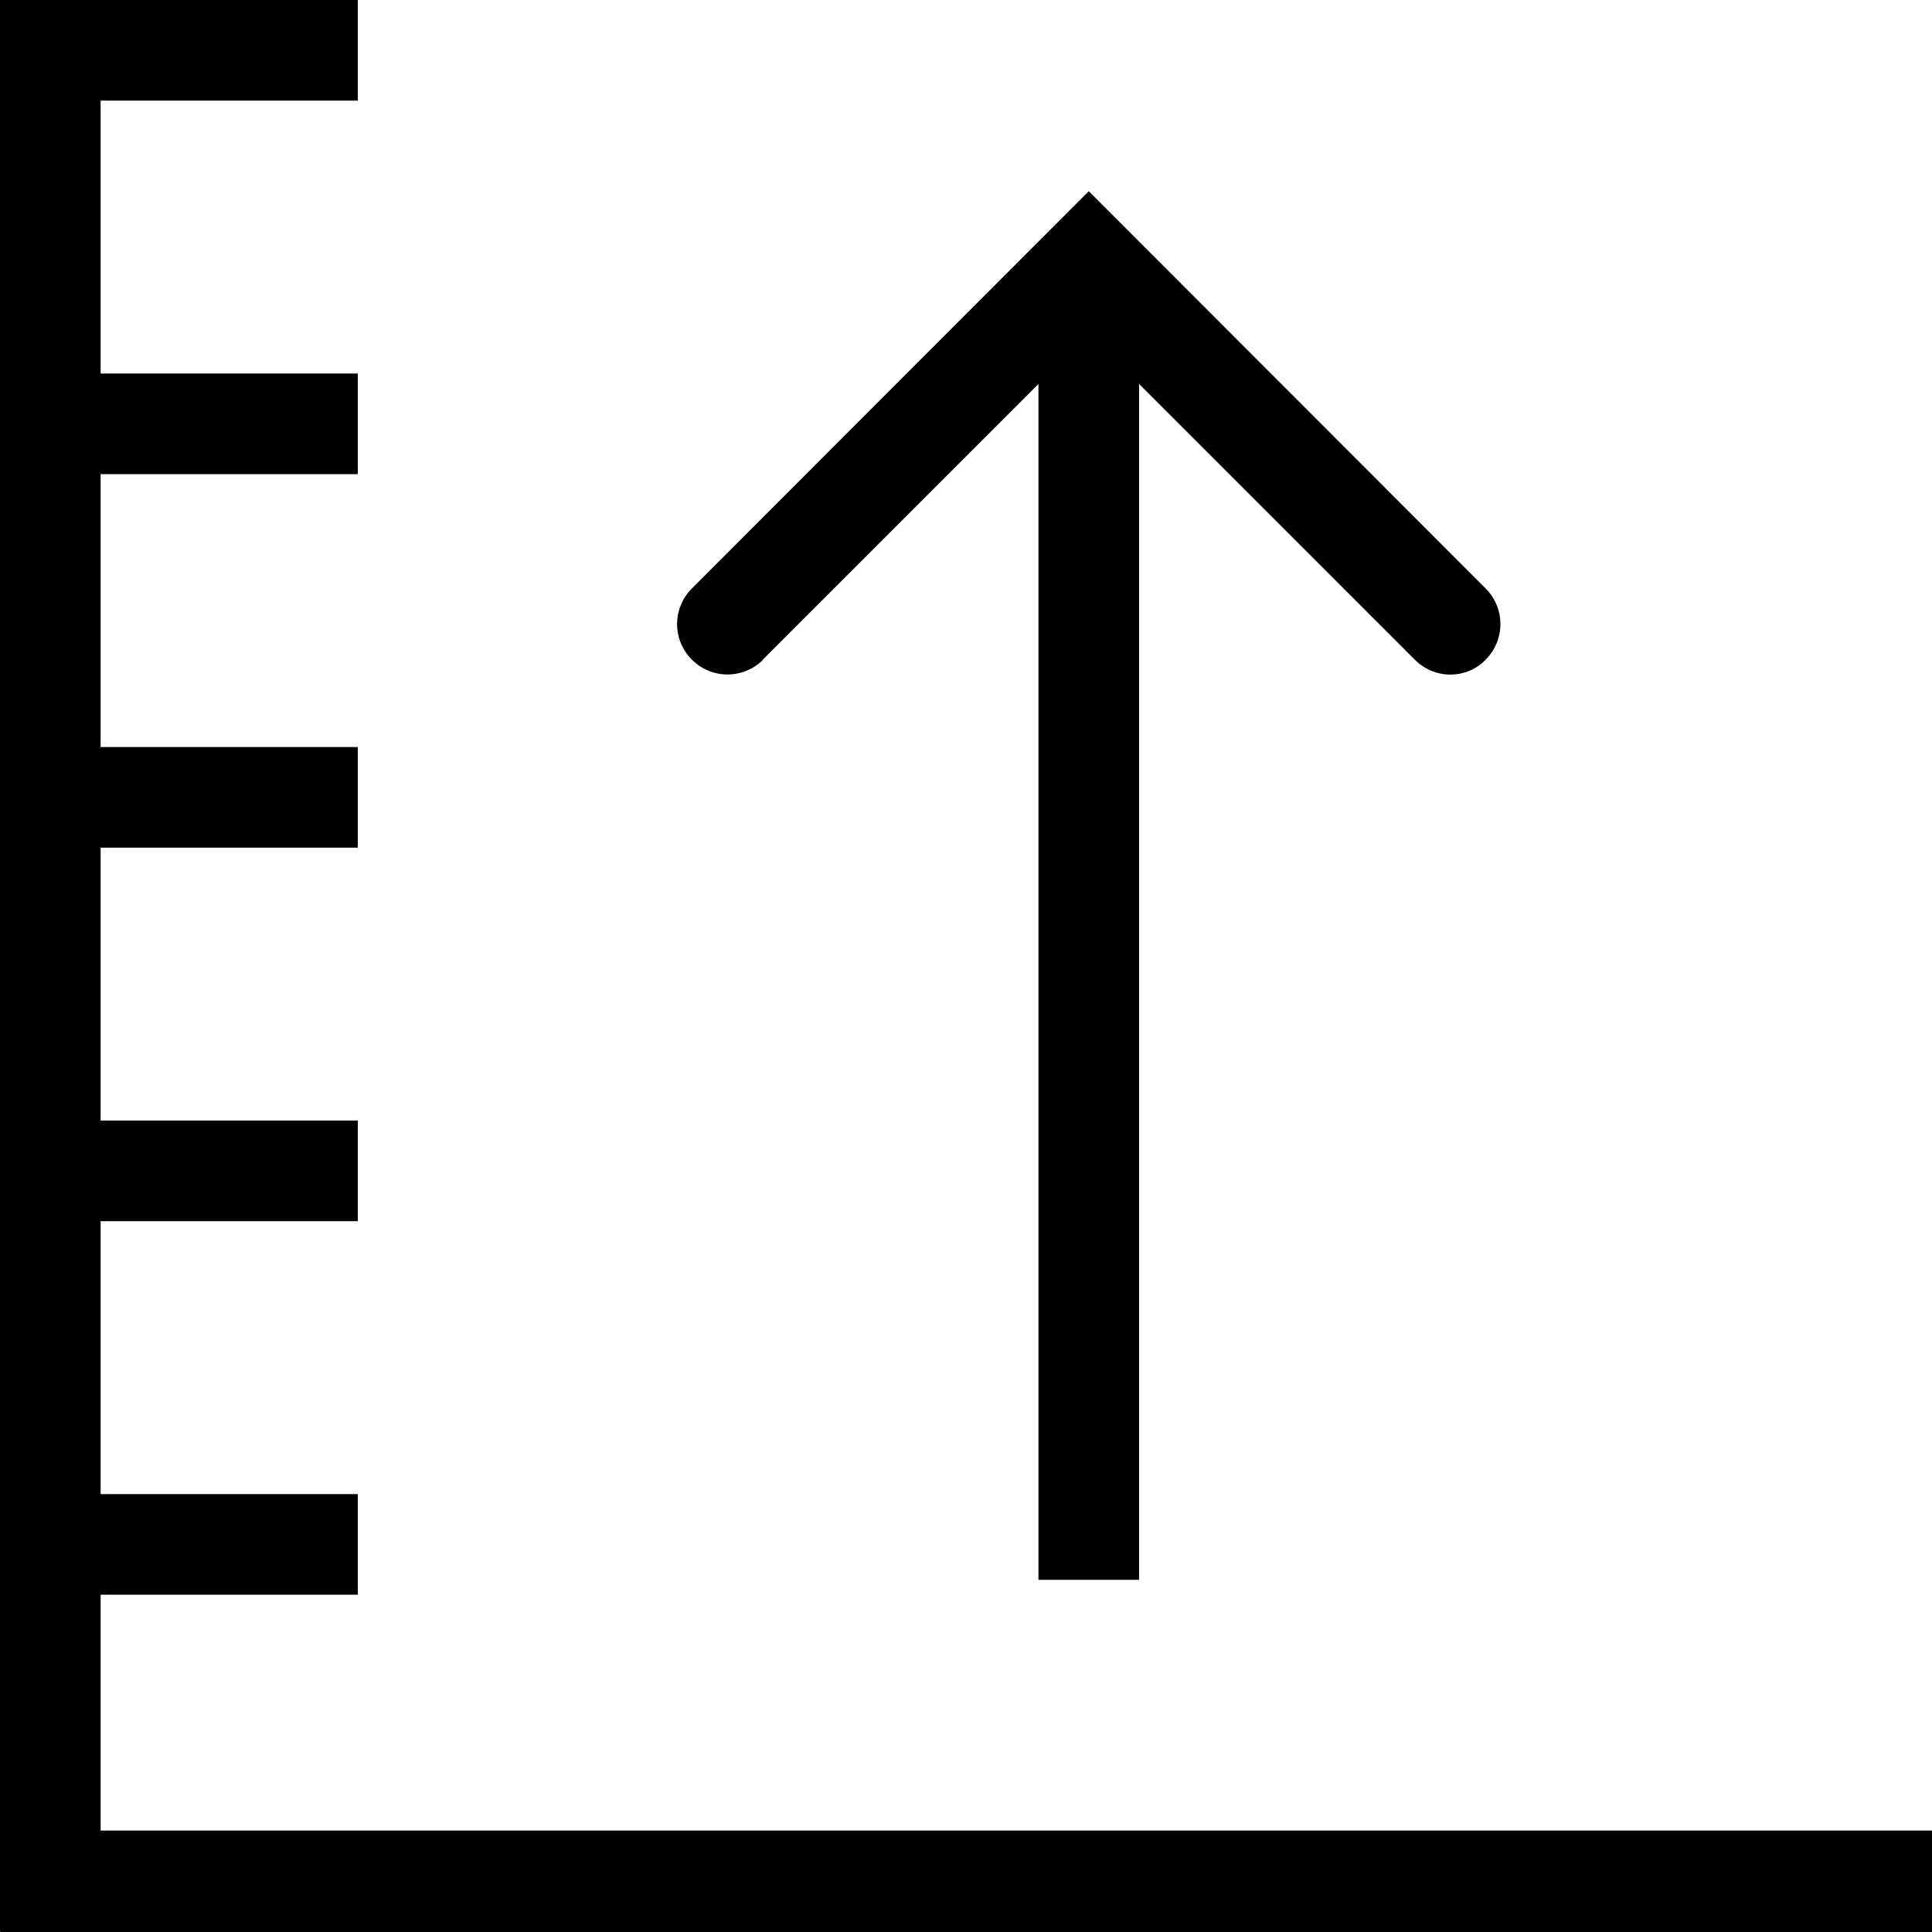<svg viewBox="0 0 48 48" xmlns="http://www.w3.org/2000/svg">
  <path d="M48 45.5V48H.02L0 47.99V0h8.89v2.5H2.5v6.78h6.39v2.5H2.5v6.78h6.39v2.5H2.5v6.78h6.39v2.5H2.5v6.78h6.39v2.5H2.5v5.86H48ZM18.95 16.39l6.85-6.85v29.71h2.5V9.54l6.85 6.85c.24.24.56.37.88.37s.64-.12.88-.37c.49-.49.49-1.28 0-1.77l-9.86-9.87-9.86 9.87c-.49.49-.49 1.28 0 1.77s1.28.49 1.77 0Z"/>
</svg>
